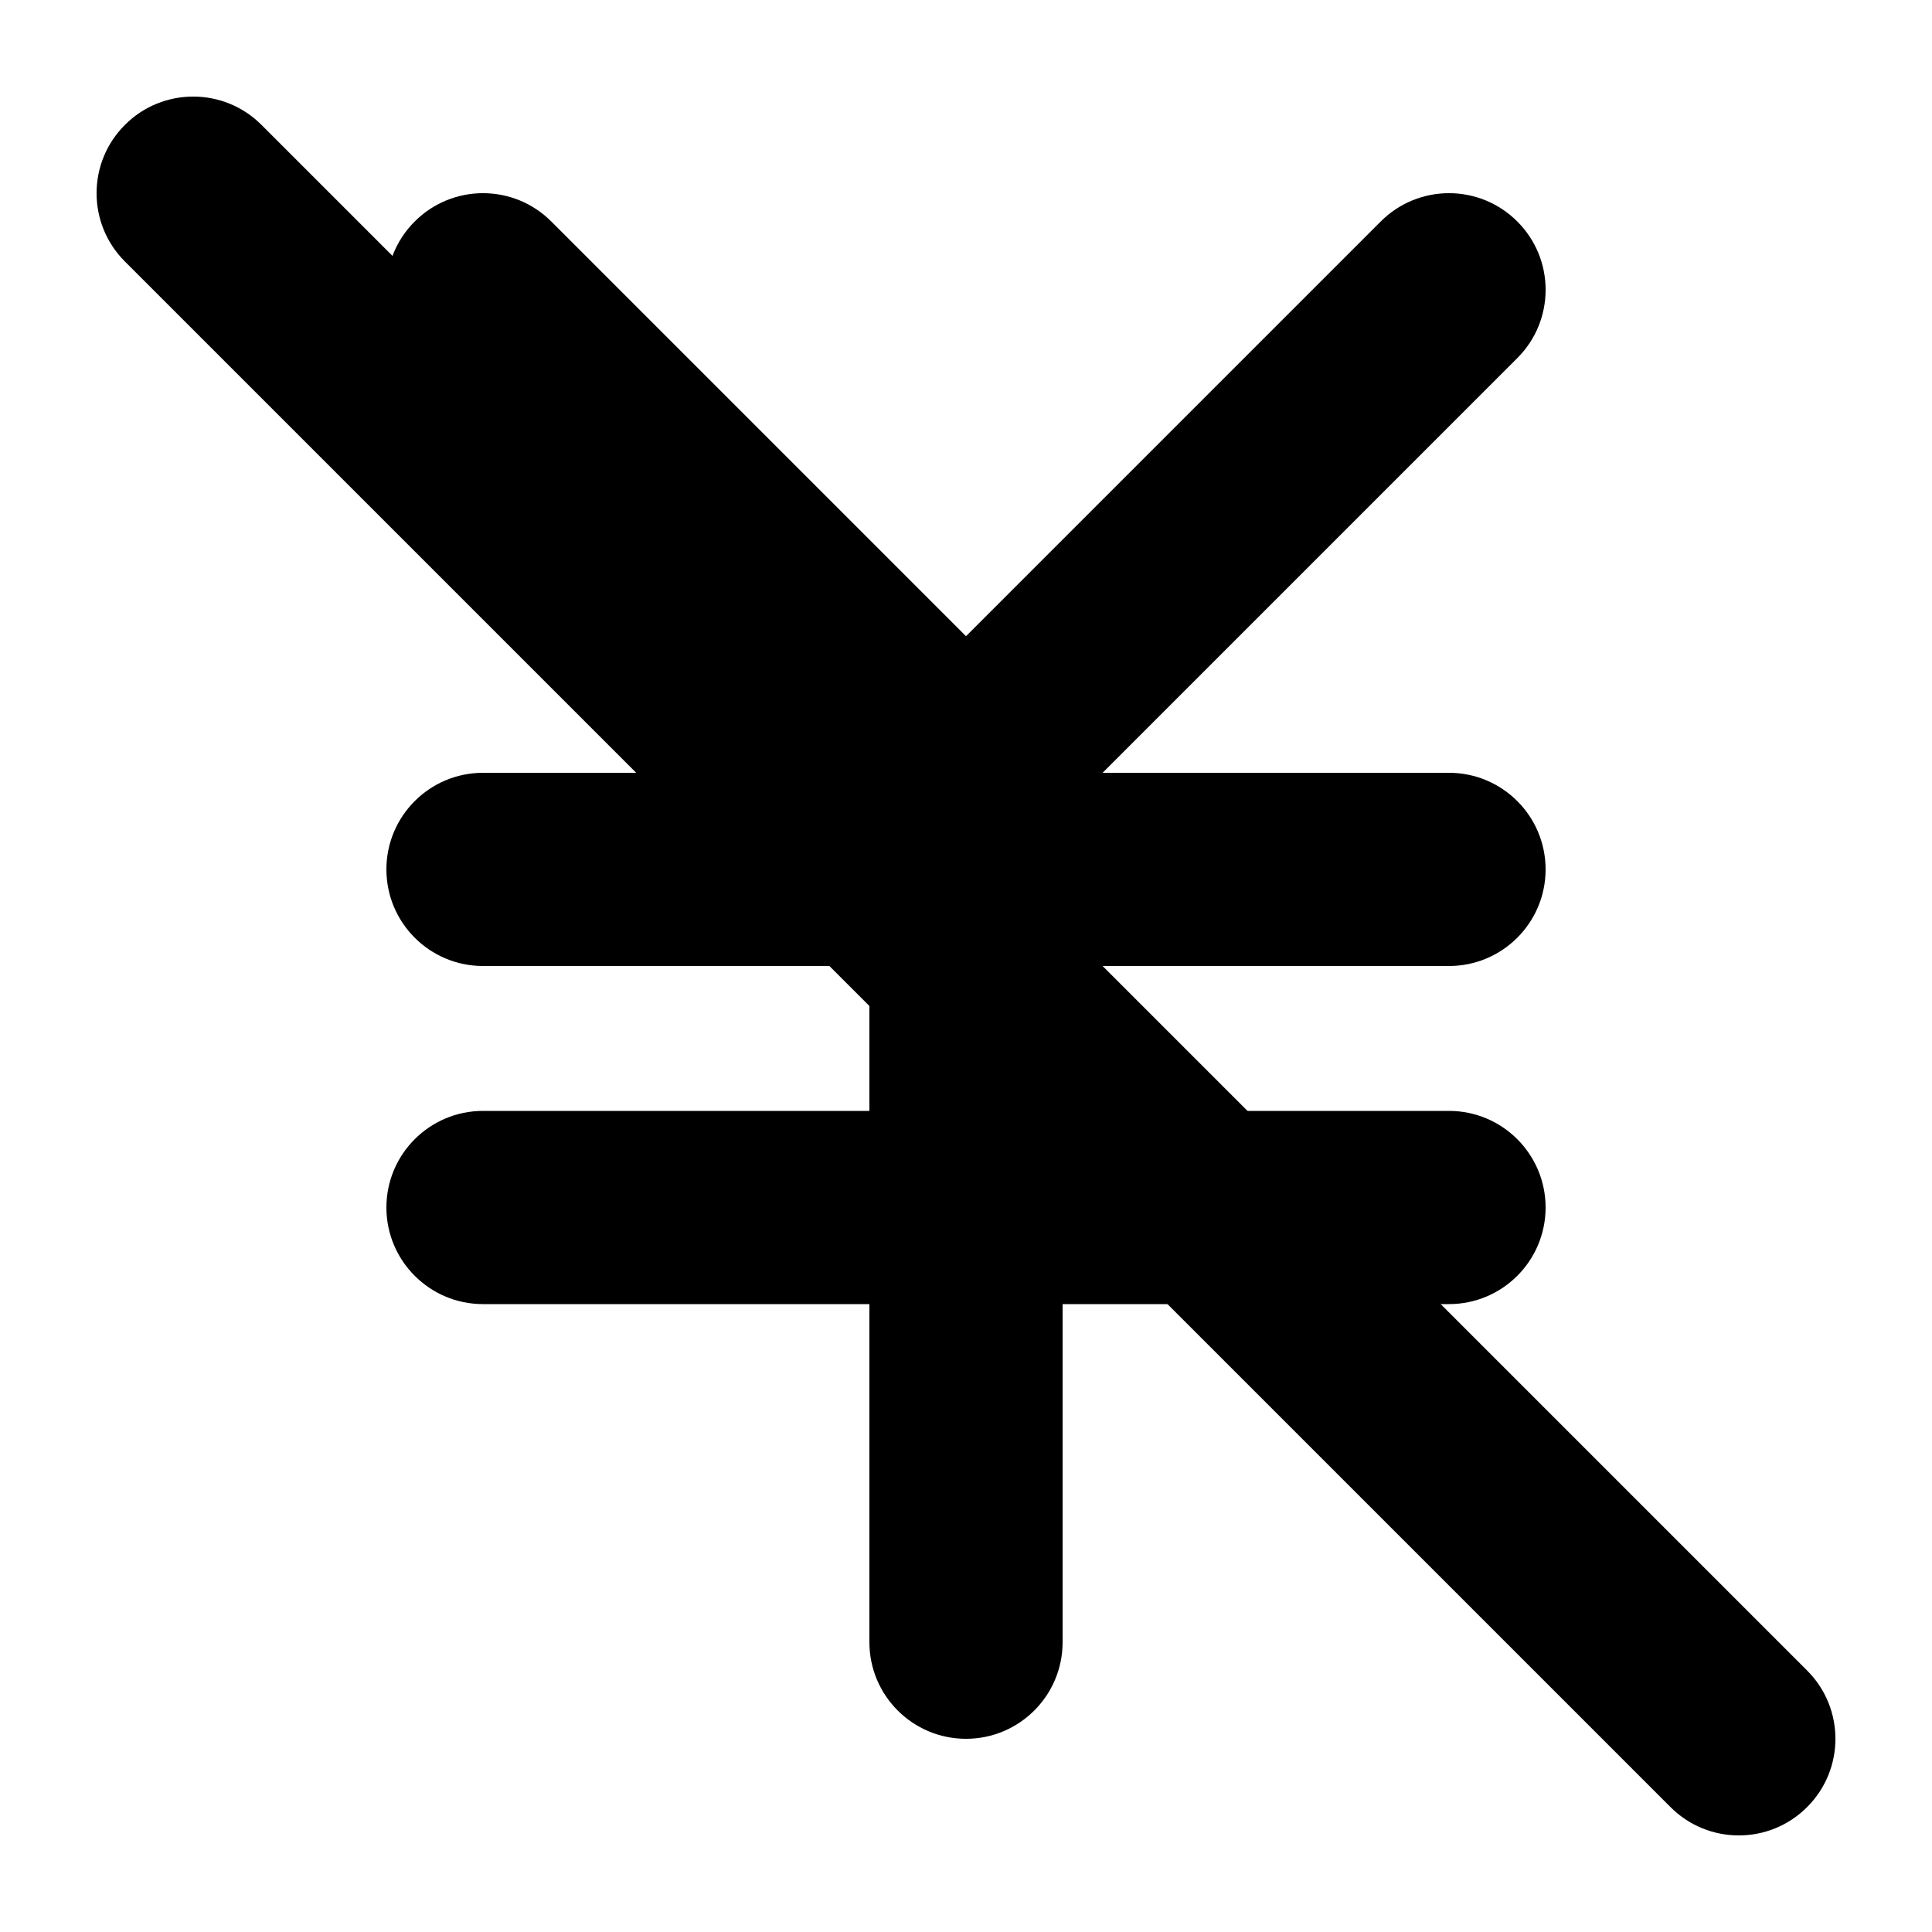 <svg xmlns="http://www.w3.org/2000/svg" viewBox="0 0 20 20" fill="none"><path fill-rule="evenodd" clip-rule="evenodd" d="M10.707 8.707C10.317 9.098 9.683 9.098 9.293 8.707L4.293 3.707C3.902 3.317 3.902 2.683 4.293 2.293C4.683 1.902 5.317 1.902 5.707 2.293L10.707 7.293C11.098 7.684 11.098 8.317 10.707 8.707Z" fill="currentColor"/><path fill-rule="evenodd" clip-rule="evenodd" d="M9.293 8.707C9.683 9.098 10.317 9.098 10.707 8.707L15.707 3.707C16.098 3.317 16.098 2.683 15.707 2.293C15.317 1.902 14.683 1.902 14.293 2.293L9.293 7.293C8.902 7.684 8.902 8.317 9.293 8.707Z" fill="currentColor"/><path fill-rule="evenodd" clip-rule="evenodd" d="M4 9C4 8.448 4.448 8 5 8H15C15.552 8 16 8.448 16 9C16 9.552 15.552 10 15 10H5C4.448 10 4 9.552 4 9Z" fill="currentColor"/><path fill-rule="evenodd" clip-rule="evenodd" d="M4 12.5C4 11.948 4.448 11.5 5 11.5H15C15.552 11.5 16 11.948 16 12.5C16 13.052 15.552 13.5 15 13.5H5C4.448 13.5 4 13.052 4 12.5Z" fill="currentColor"/><path fill-rule="evenodd" clip-rule="evenodd" d="M10 9C10.552 9 11 9.448 11 10V17C11 17.552 10.552 18 10 18C9.448 18 9 17.552 9 17V10C9 9.448 9.448 9 10 9Z" fill="currentColor"/><path d="M1.293 2.707C0.902 2.317 0.902 1.683 1.293 1.293C1.683 0.902 2.317 0.902 2.707 1.293L18.707 17.293C19.098 17.683 19.098 18.317 18.707 18.707C18.317 19.098 17.683 19.098 17.293 18.707L1.293 2.707Z" fill="currentColor"/></svg>